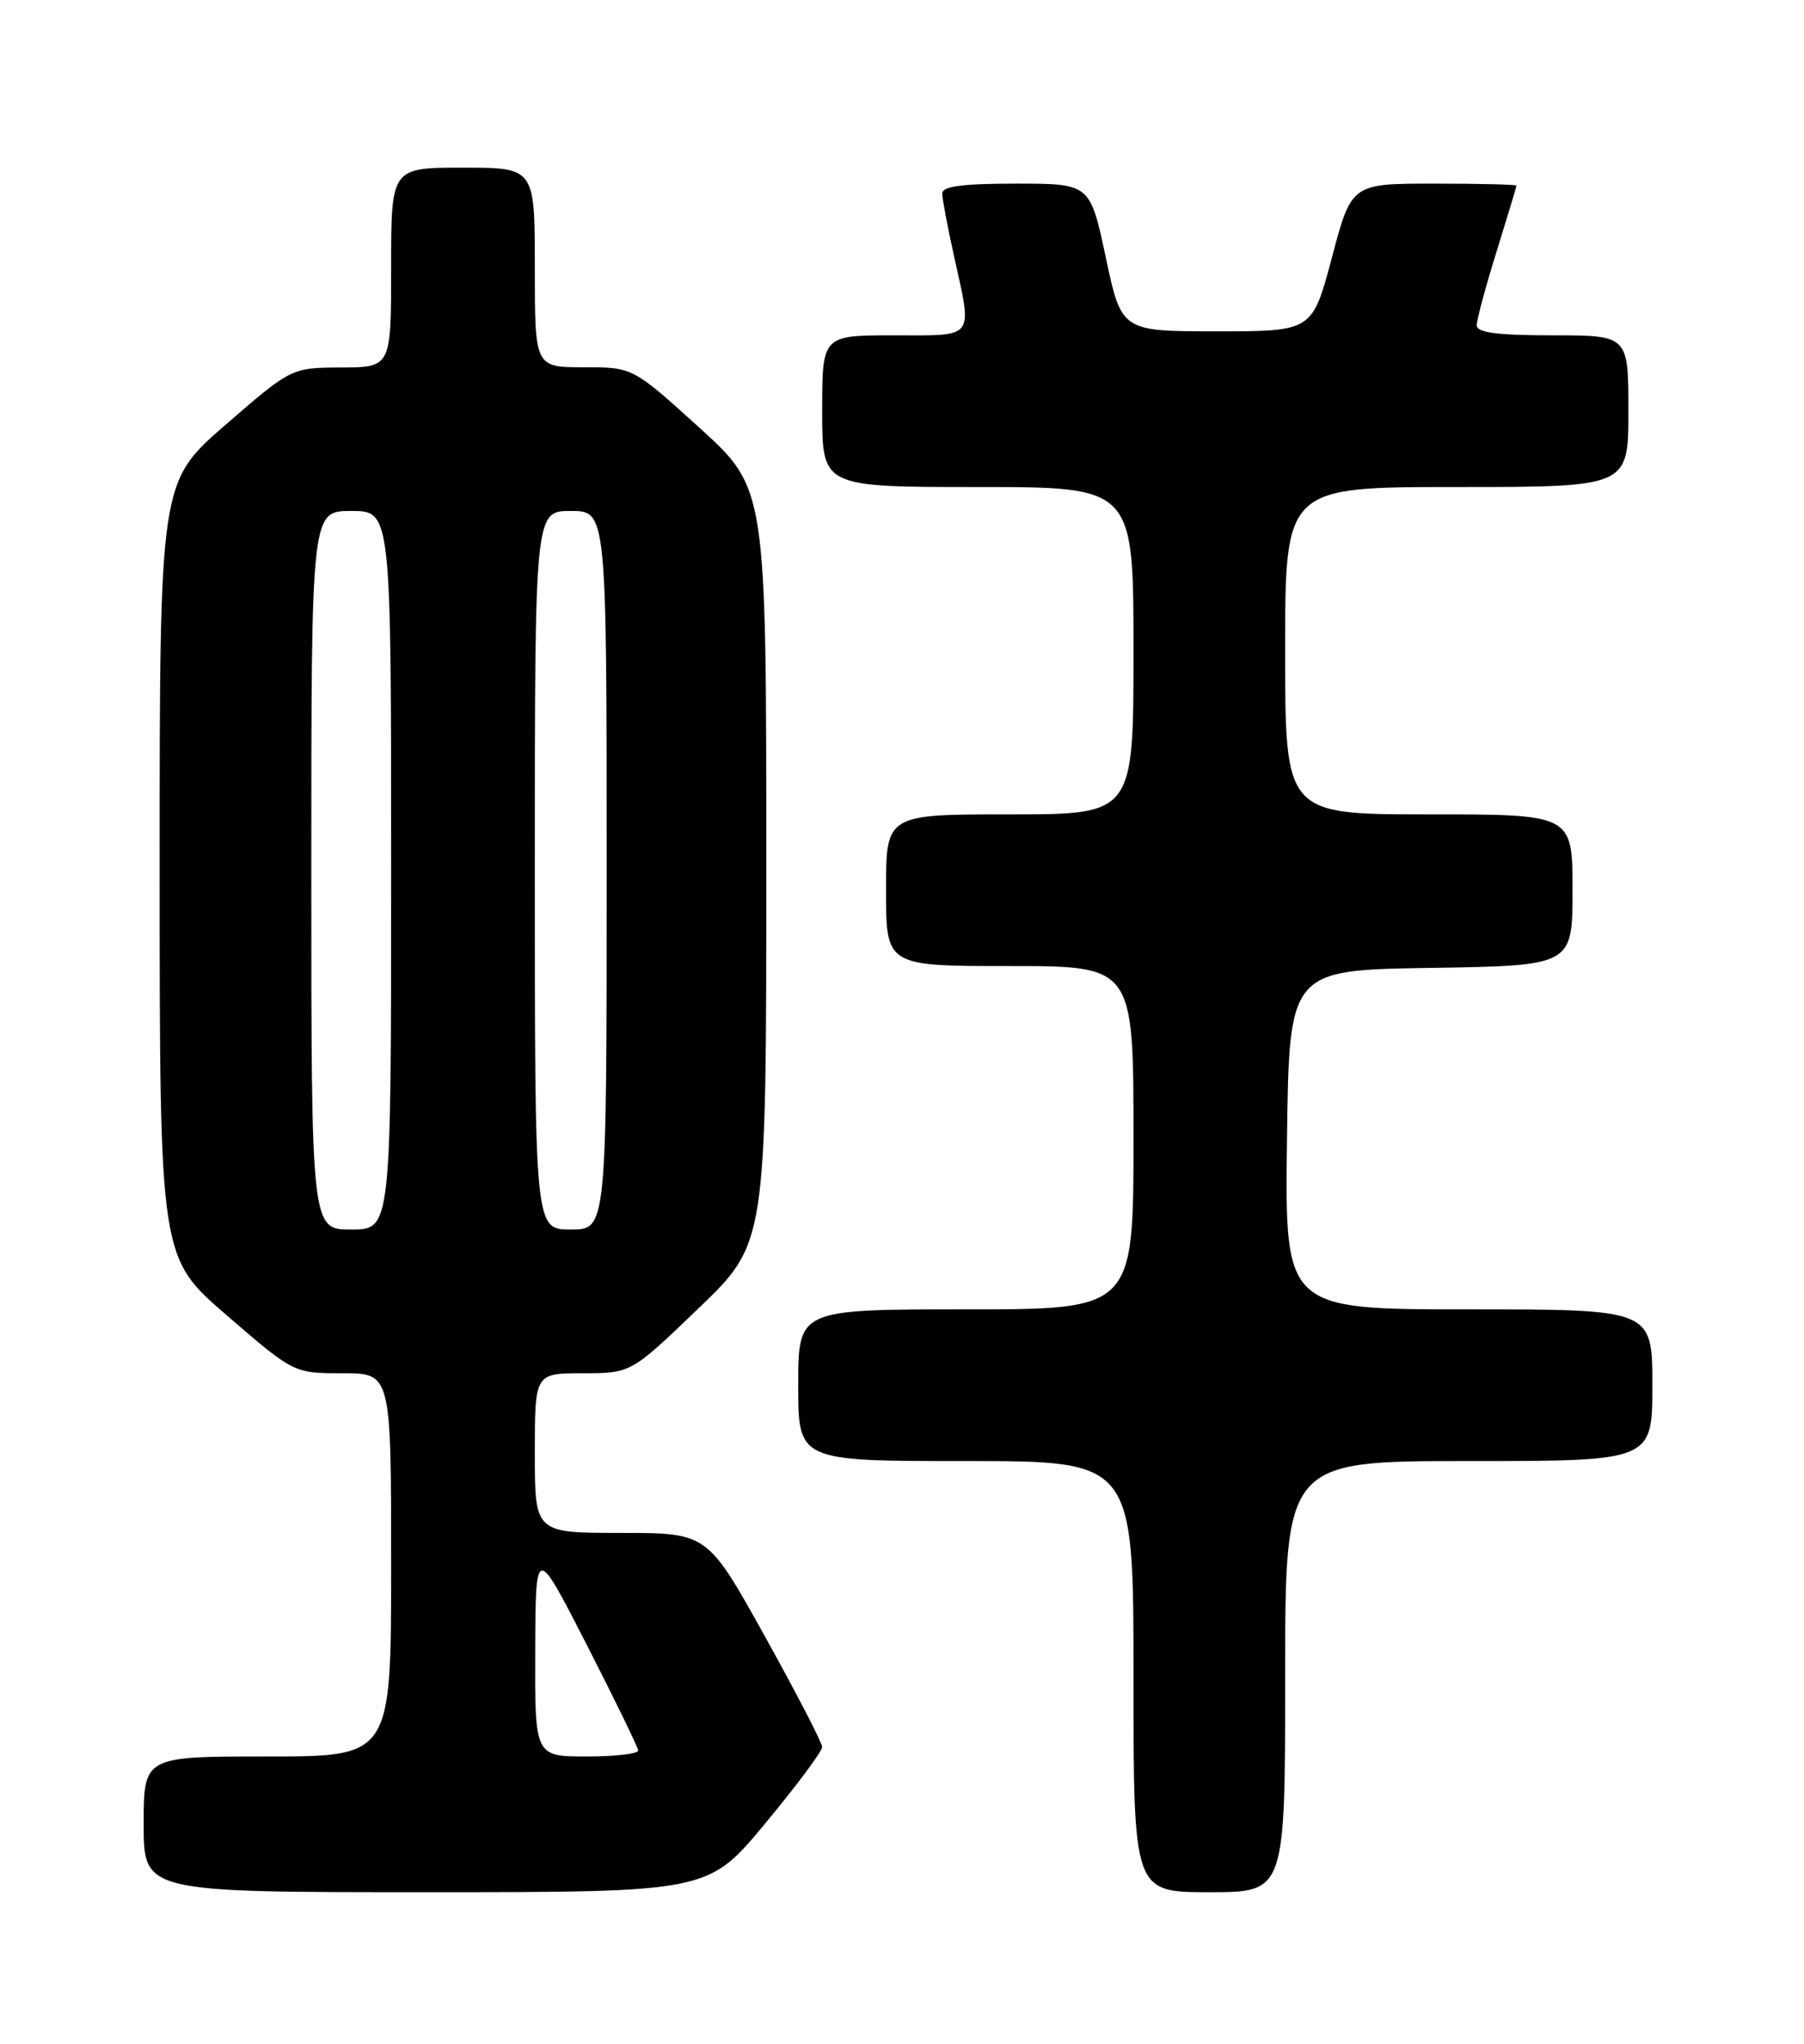 <?xml version="1.0" encoding="UTF-8" standalone="no"?>
<!DOCTYPE svg PUBLIC "-//W3C//DTD SVG 1.1//EN" "http://www.w3.org/Graphics/SVG/1.1/DTD/svg11.dtd" >
<svg xmlns="http://www.w3.org/2000/svg" xmlns:xlink="http://www.w3.org/1999/xlink" version="1.1" viewBox="0 0 226 256">
 <g >
 <path fill="currentColor"
d=" M 95.86 228.39 C 99.79 223.66 103.00 219.35 103.00 218.82 C 103.00 218.29 99.76 212.04 95.81 204.93 C 88.62 192.00 88.62 192.00 77.81 192.00 C 67.00 192.00 67.00 192.00 67.00 182.00 C 67.00 172.00 67.00 172.00 73.02 172.00 C 79.05 172.00 79.05 172.00 87.52 163.86 C 96.00 155.72 96.00 155.72 96.00 108.46 C 96.00 61.19 96.00 61.19 87.64 53.59 C 79.27 46.00 79.27 46.00 73.14 46.00 C 67.00 46.00 67.00 46.00 67.00 33.50 C 67.00 21.00 67.00 21.00 58.00 21.00 C 49.00 21.00 49.00 21.00 49.00 33.50 C 49.00 46.00 49.00 46.00 42.75 46.03 C 36.50 46.06 36.50 46.06 28.25 53.21 C 20.00 60.37 20.00 60.37 20.00 108.94 C 20.01 157.50 20.01 157.50 28.41 164.75 C 36.81 172.00 36.81 172.00 42.90 172.00 C 49.00 172.00 49.00 172.00 49.00 196.00 C 49.00 220.00 49.00 220.00 33.50 220.00 C 18.00 220.00 18.00 220.00 18.00 228.50 C 18.00 237.00 18.00 237.00 53.36 237.00 C 88.72 237.00 88.72 237.00 95.86 228.39 Z  M 161.00 210.00 C 161.00 183.00 161.00 183.00 184.00 183.00 C 207.00 183.00 207.00 183.00 207.00 173.50 C 207.00 164.00 207.00 164.00 183.98 164.00 C 160.96 164.00 160.96 164.00 161.23 142.75 C 161.50 121.50 161.50 121.50 179.25 121.23 C 197.00 120.95 197.00 120.95 197.00 111.48 C 197.00 102.00 197.00 102.00 179.00 102.00 C 161.00 102.00 161.00 102.00 161.00 81.50 C 161.00 61.00 161.00 61.00 182.50 61.00 C 204.00 61.00 204.00 61.00 204.00 51.50 C 204.00 42.00 204.00 42.00 194.50 42.00 C 187.57 42.00 185.00 41.66 185.00 40.75 C 185.00 40.06 186.12 35.90 187.49 31.50 C 188.85 27.10 189.98 23.39 189.98 23.25 C 189.99 23.11 185.35 23.00 179.66 23.00 C 169.31 23.00 169.31 23.00 166.86 32.25 C 164.40 41.50 164.40 41.50 152.45 41.50 C 140.50 41.50 140.50 41.50 138.53 32.25 C 136.56 23.00 136.56 23.00 127.28 23.00 C 120.50 23.00 118.01 23.34 118.04 24.25 C 118.05 24.94 118.71 28.42 119.50 32.00 C 121.84 42.62 122.30 42.00 112.00 42.00 C 103.00 42.00 103.00 42.00 103.00 51.50 C 103.00 61.00 103.00 61.00 122.50 61.00 C 142.00 61.00 142.00 61.00 142.00 81.50 C 142.00 102.00 142.00 102.00 126.50 102.00 C 111.00 102.00 111.00 102.00 111.00 111.50 C 111.00 121.00 111.00 121.00 126.50 121.00 C 142.00 121.00 142.00 121.00 142.00 142.50 C 142.00 164.00 142.00 164.00 121.00 164.00 C 100.00 164.00 100.00 164.00 100.00 173.50 C 100.00 183.00 100.00 183.00 121.00 183.00 C 142.00 183.00 142.00 183.00 142.00 210.00 C 142.00 237.00 142.00 237.00 151.50 237.00 C 161.00 237.00 161.00 237.00 161.00 210.00 Z  M 67.05 206.75 C 67.10 193.50 67.10 193.50 73.50 206.00 C 77.02 212.88 79.92 218.84 79.95 219.25 C 79.98 219.66 77.08 220.00 73.50 220.00 C 67.00 220.00 67.00 220.00 67.05 206.75 Z  M 39.00 109.00 C 39.00 64.00 39.00 64.00 44.00 64.00 C 49.00 64.00 49.00 64.00 49.00 109.00 C 49.00 154.00 49.00 154.00 44.00 154.00 C 39.00 154.00 39.00 154.00 39.00 109.00 Z  M 67.00 109.00 C 67.00 64.00 67.00 64.00 71.50 64.00 C 76.00 64.00 76.00 64.00 76.00 109.00 C 76.00 154.00 76.00 154.00 71.50 154.00 C 67.00 154.00 67.00 154.00 67.00 109.00 Z "/>
</g>
</svg>